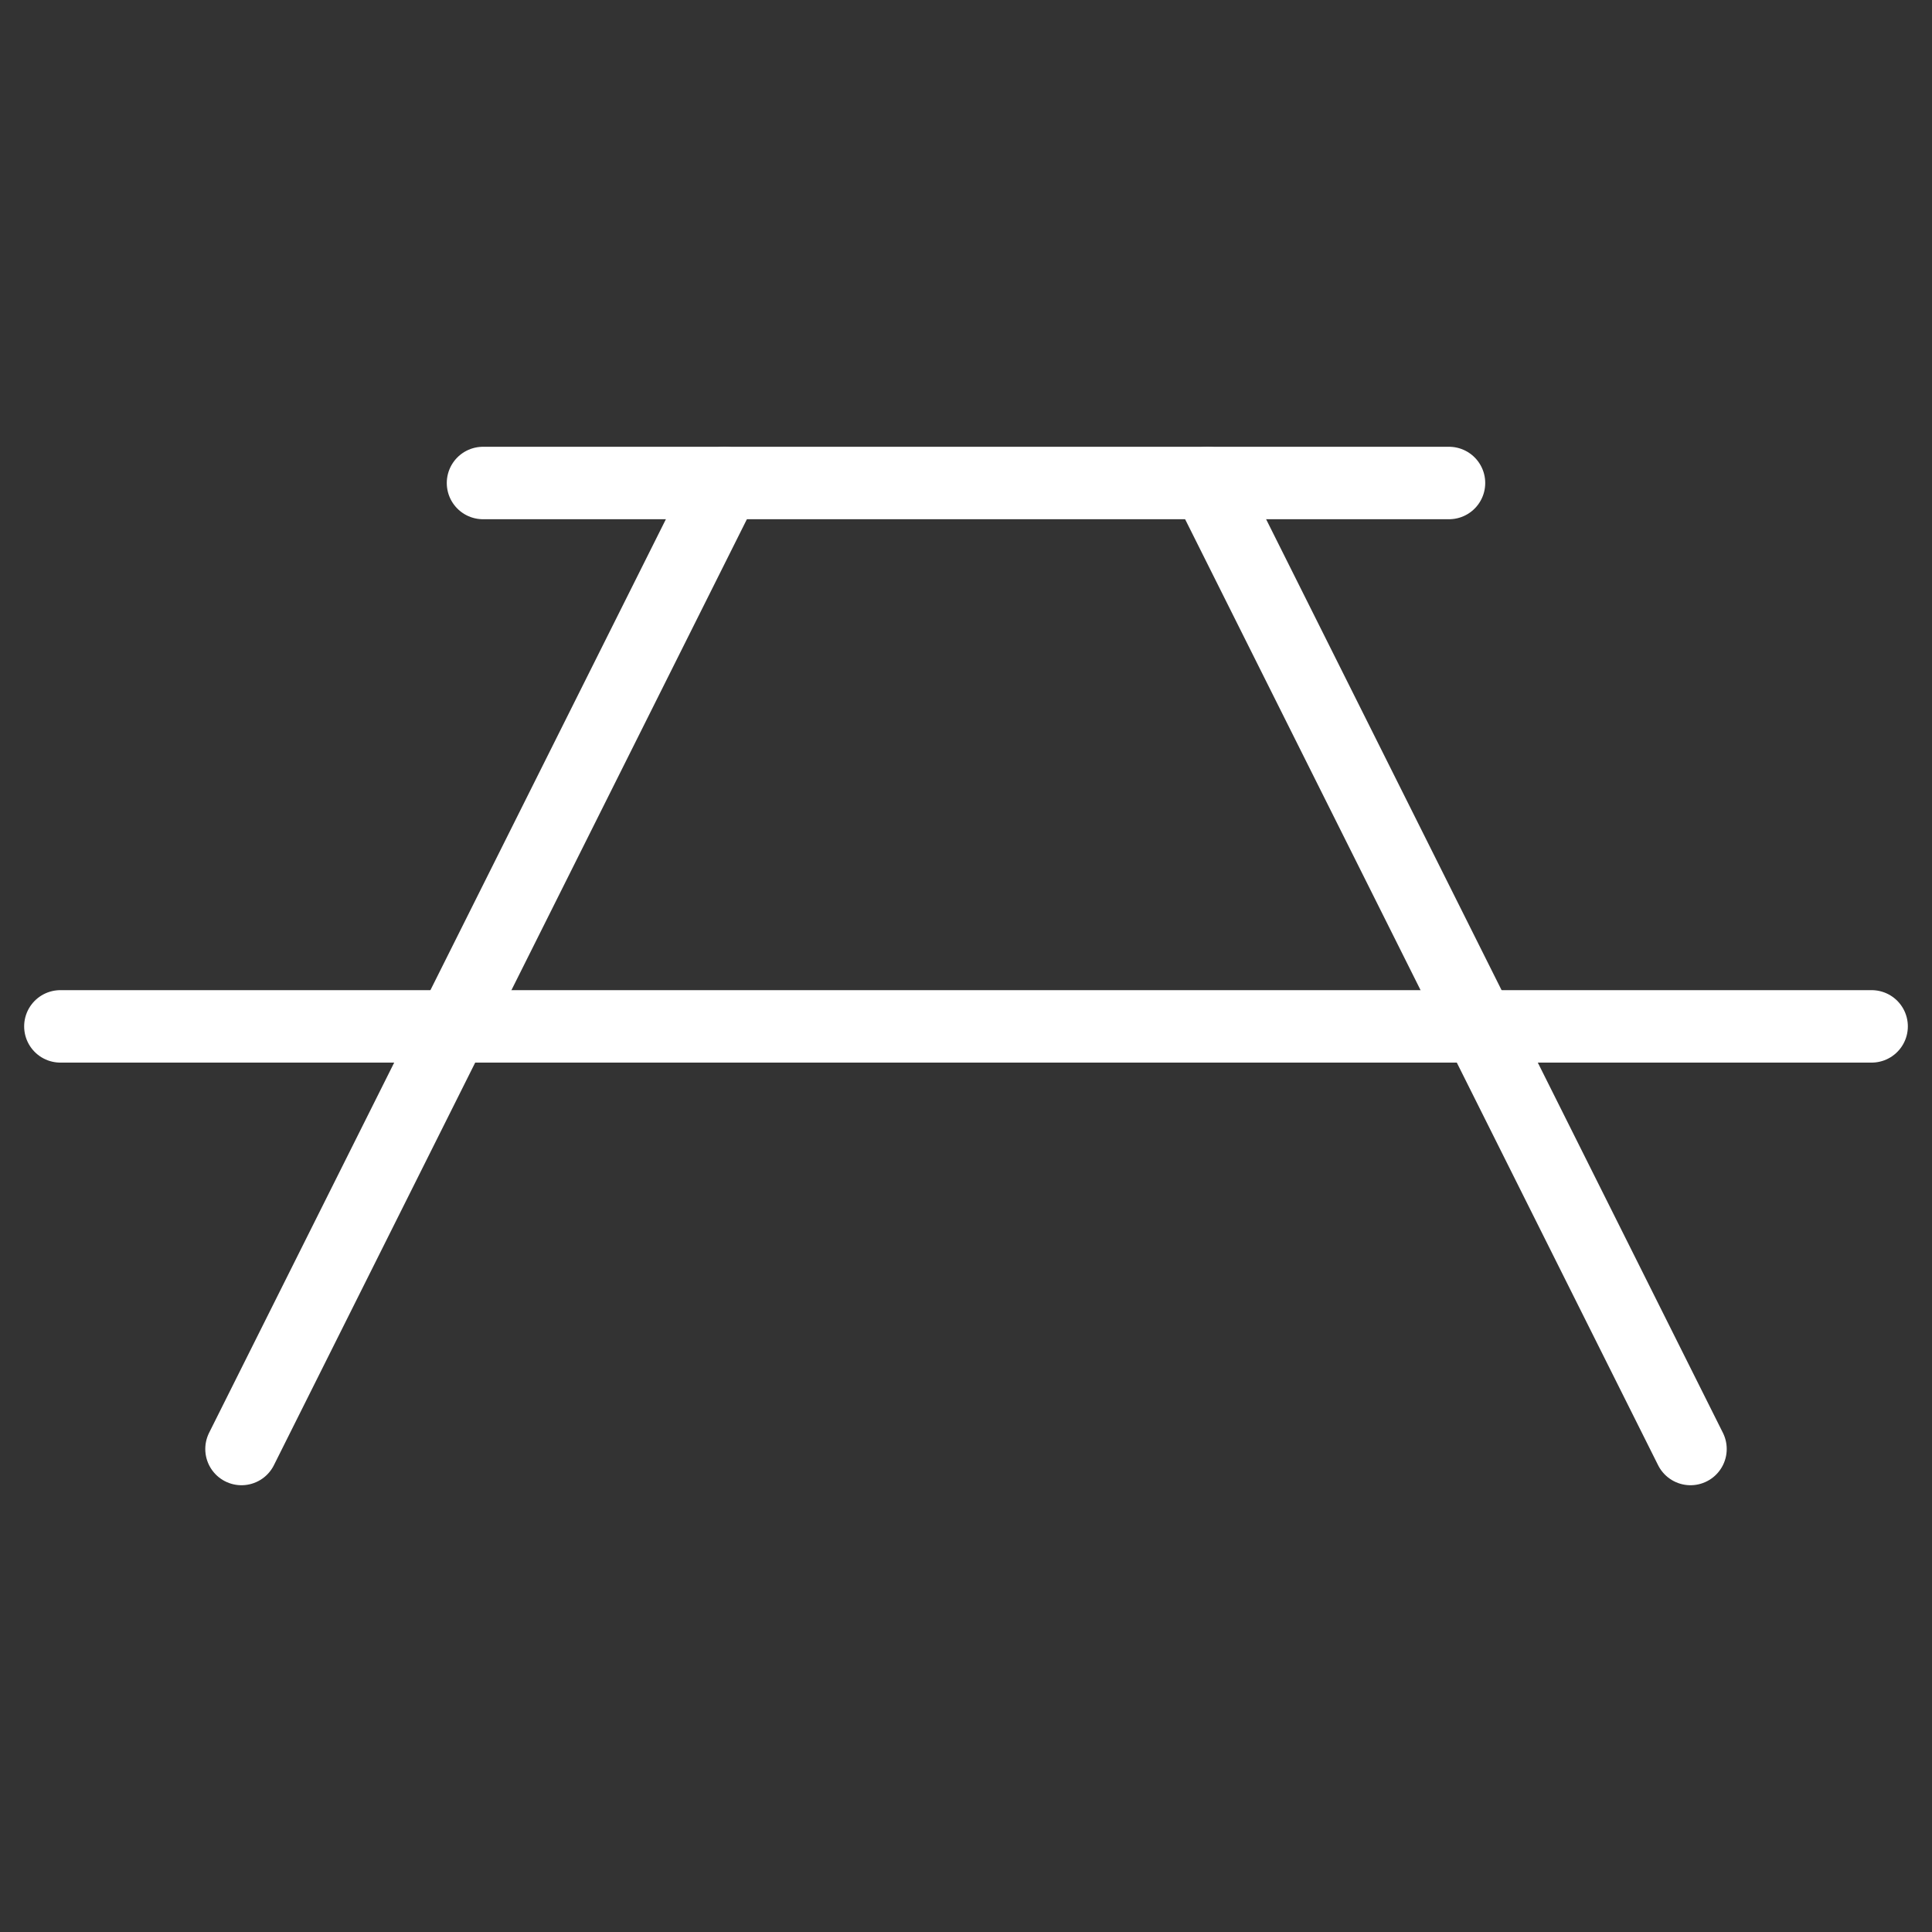 <svg width="40" height="40" viewBox="0 0 40 40" fill="none" xmlns="http://www.w3.org/2000/svg">
<rect x="0" y="0" width="40" height="40" fill="#333333" stroke="none"/>
<g id="Icons - Light" clip-path="url(#clip0_8258_20887)">
<path id="Vector" d="M10 10H30" stroke="white" stroke-width="1.5" stroke-linecap="round" stroke-linejoin="round"/>
<path id="Vector_2" d="M1.25 21.25H38.75" stroke="white" stroke-width="1.5" stroke-linecap="round" stroke-linejoin="round"/>
<path id="Vector_3" d="M15 10L5 30" stroke="white" stroke-width="1.5" stroke-linecap="round" stroke-linejoin="round"/>
<path id="Vector_4" d="M25 10L35 30" stroke="white" stroke-width="1.5" stroke-linecap="round" stroke-linejoin="round"/>
</g>
<defs>
<clipPath id="clip0_8258_20887">
<rect width="40" height="40" fill="white"/>
</clipPath>
</defs>
</svg>
